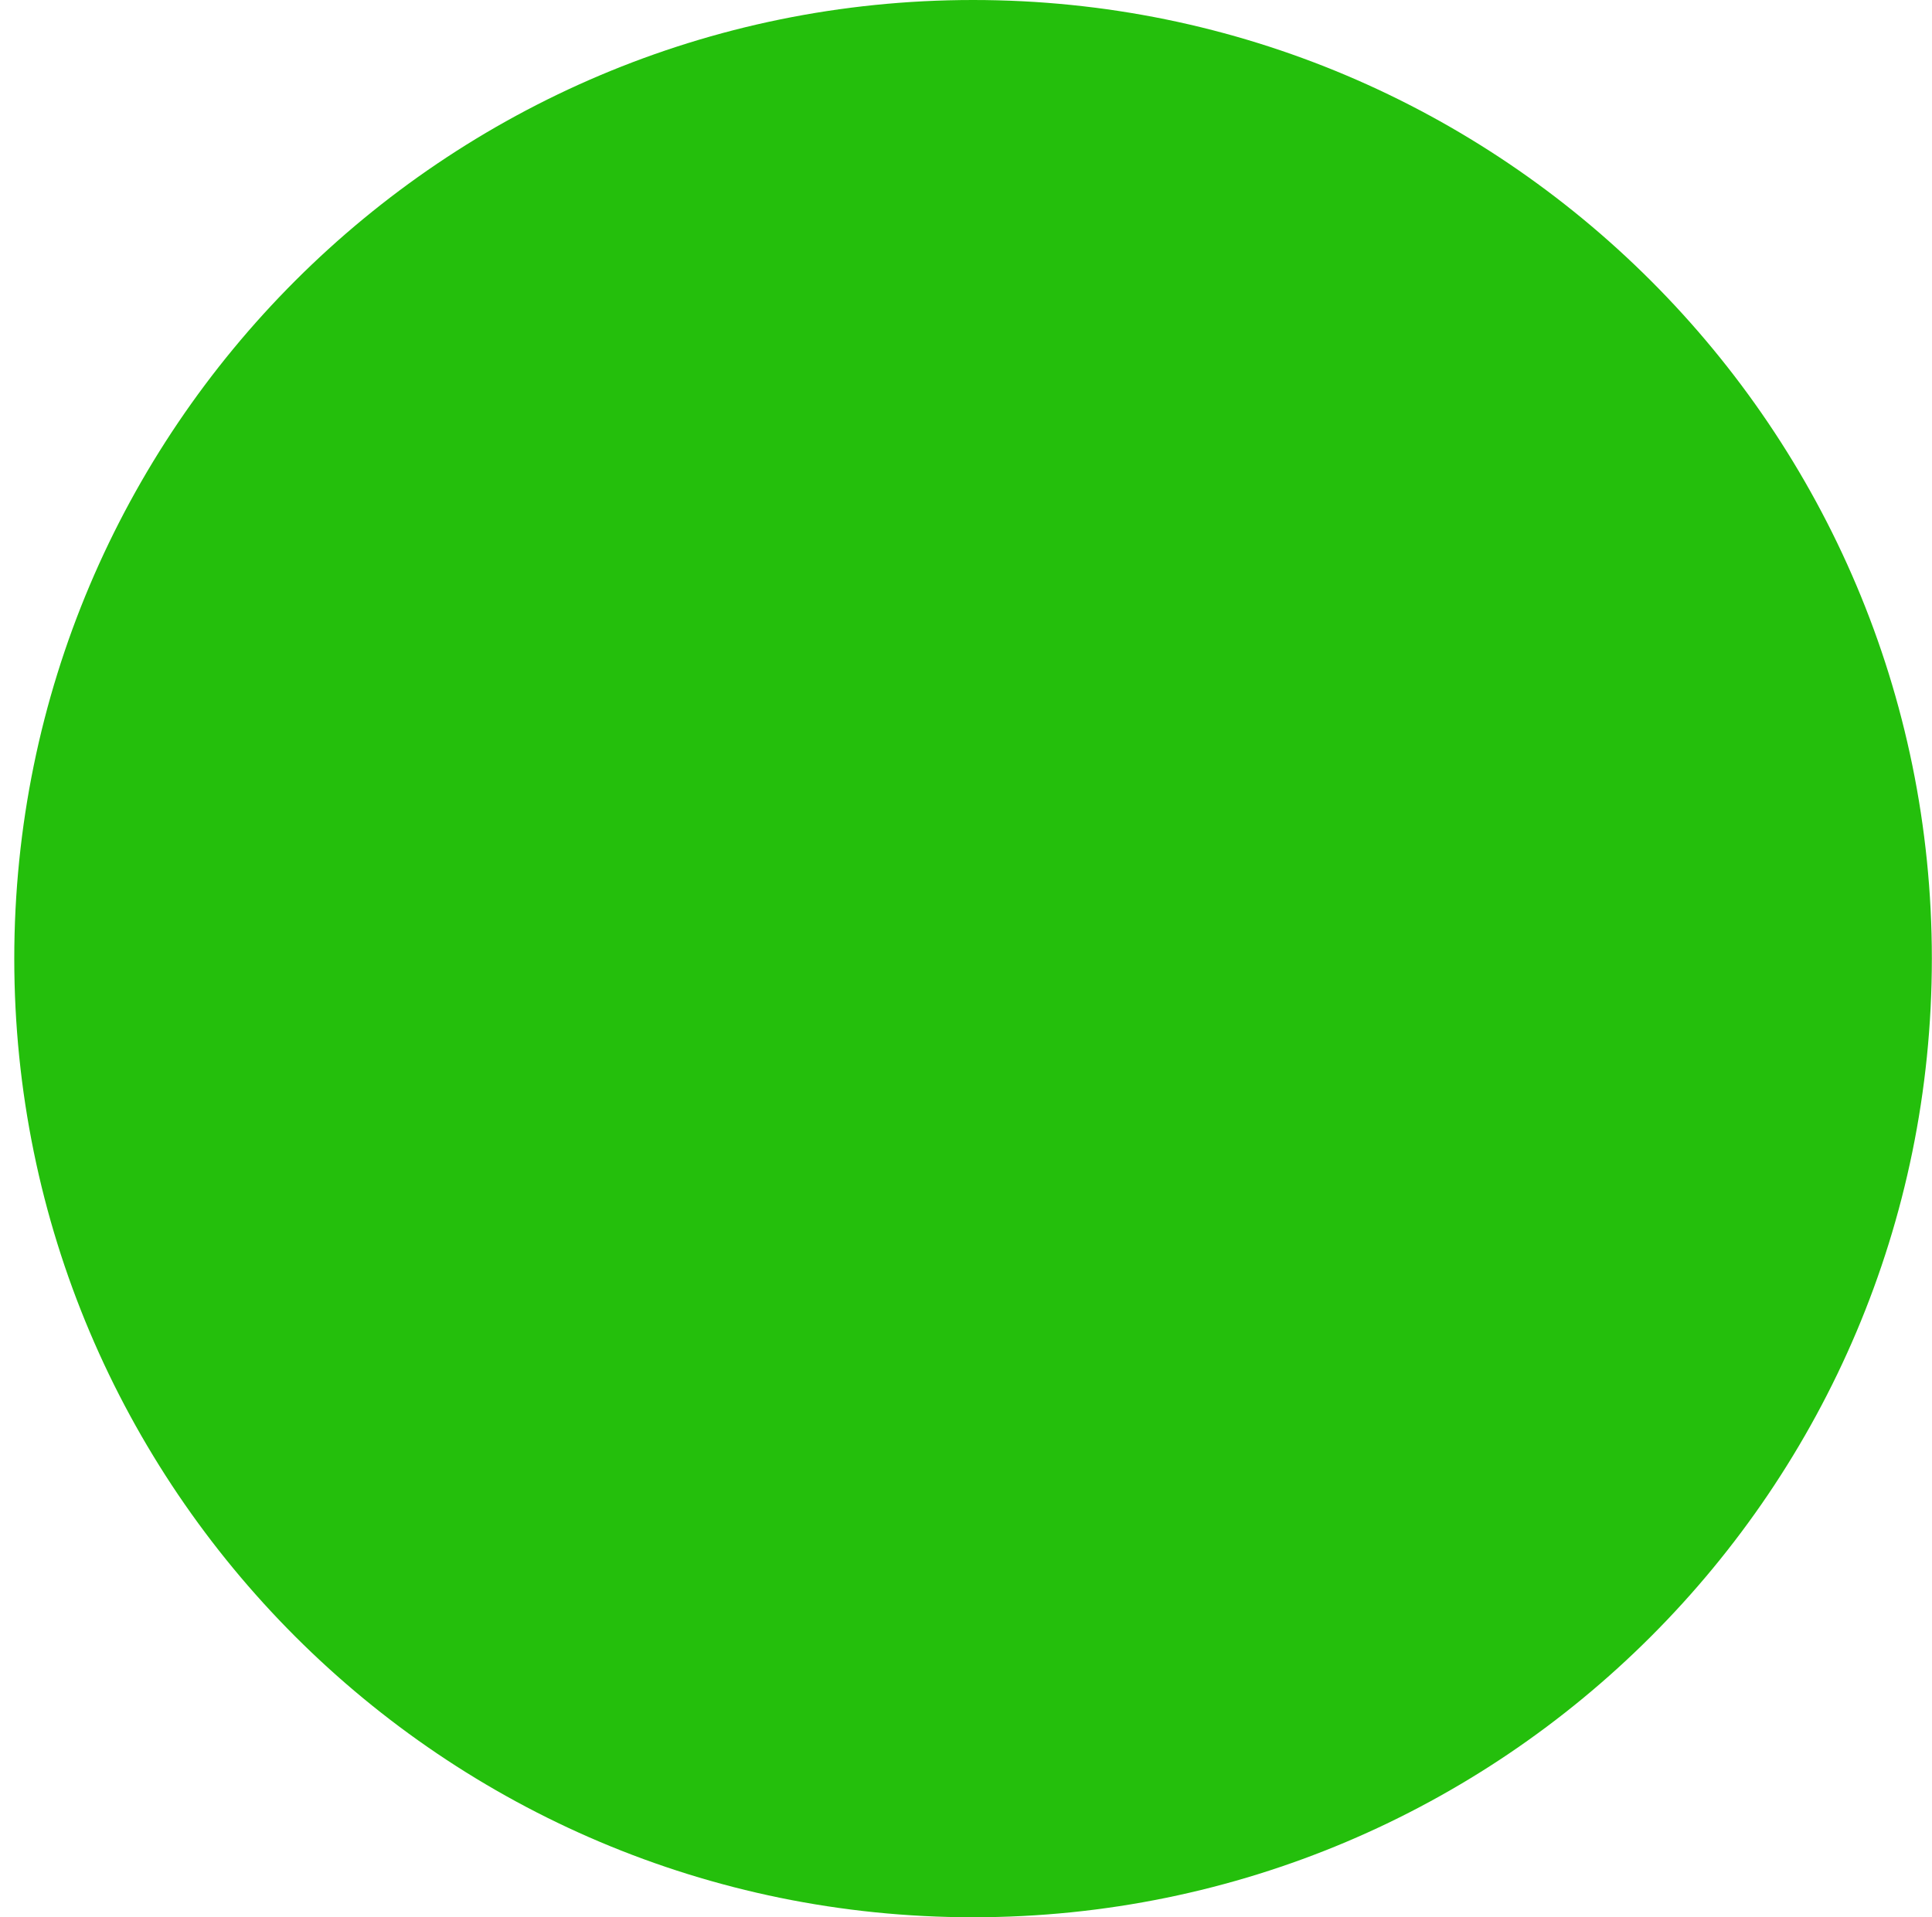 <svg width="134" height="133" viewBox="0 0 134 133" fill="none" xmlns="http://www.w3.org/2000/svg">
<path d="M0.99 66.5C0.99 29.773 30.783 -2.68606e-10 67.49 -5.99557e-10C104.198 -9.30508e-10 133.99 29.773 133.99 66.5C133.99 103.227 104.198 133 67.49 133C30.783 133 0.99 103.227 0.99 66.5Z" fill="#24BF0C"/>
</svg>
